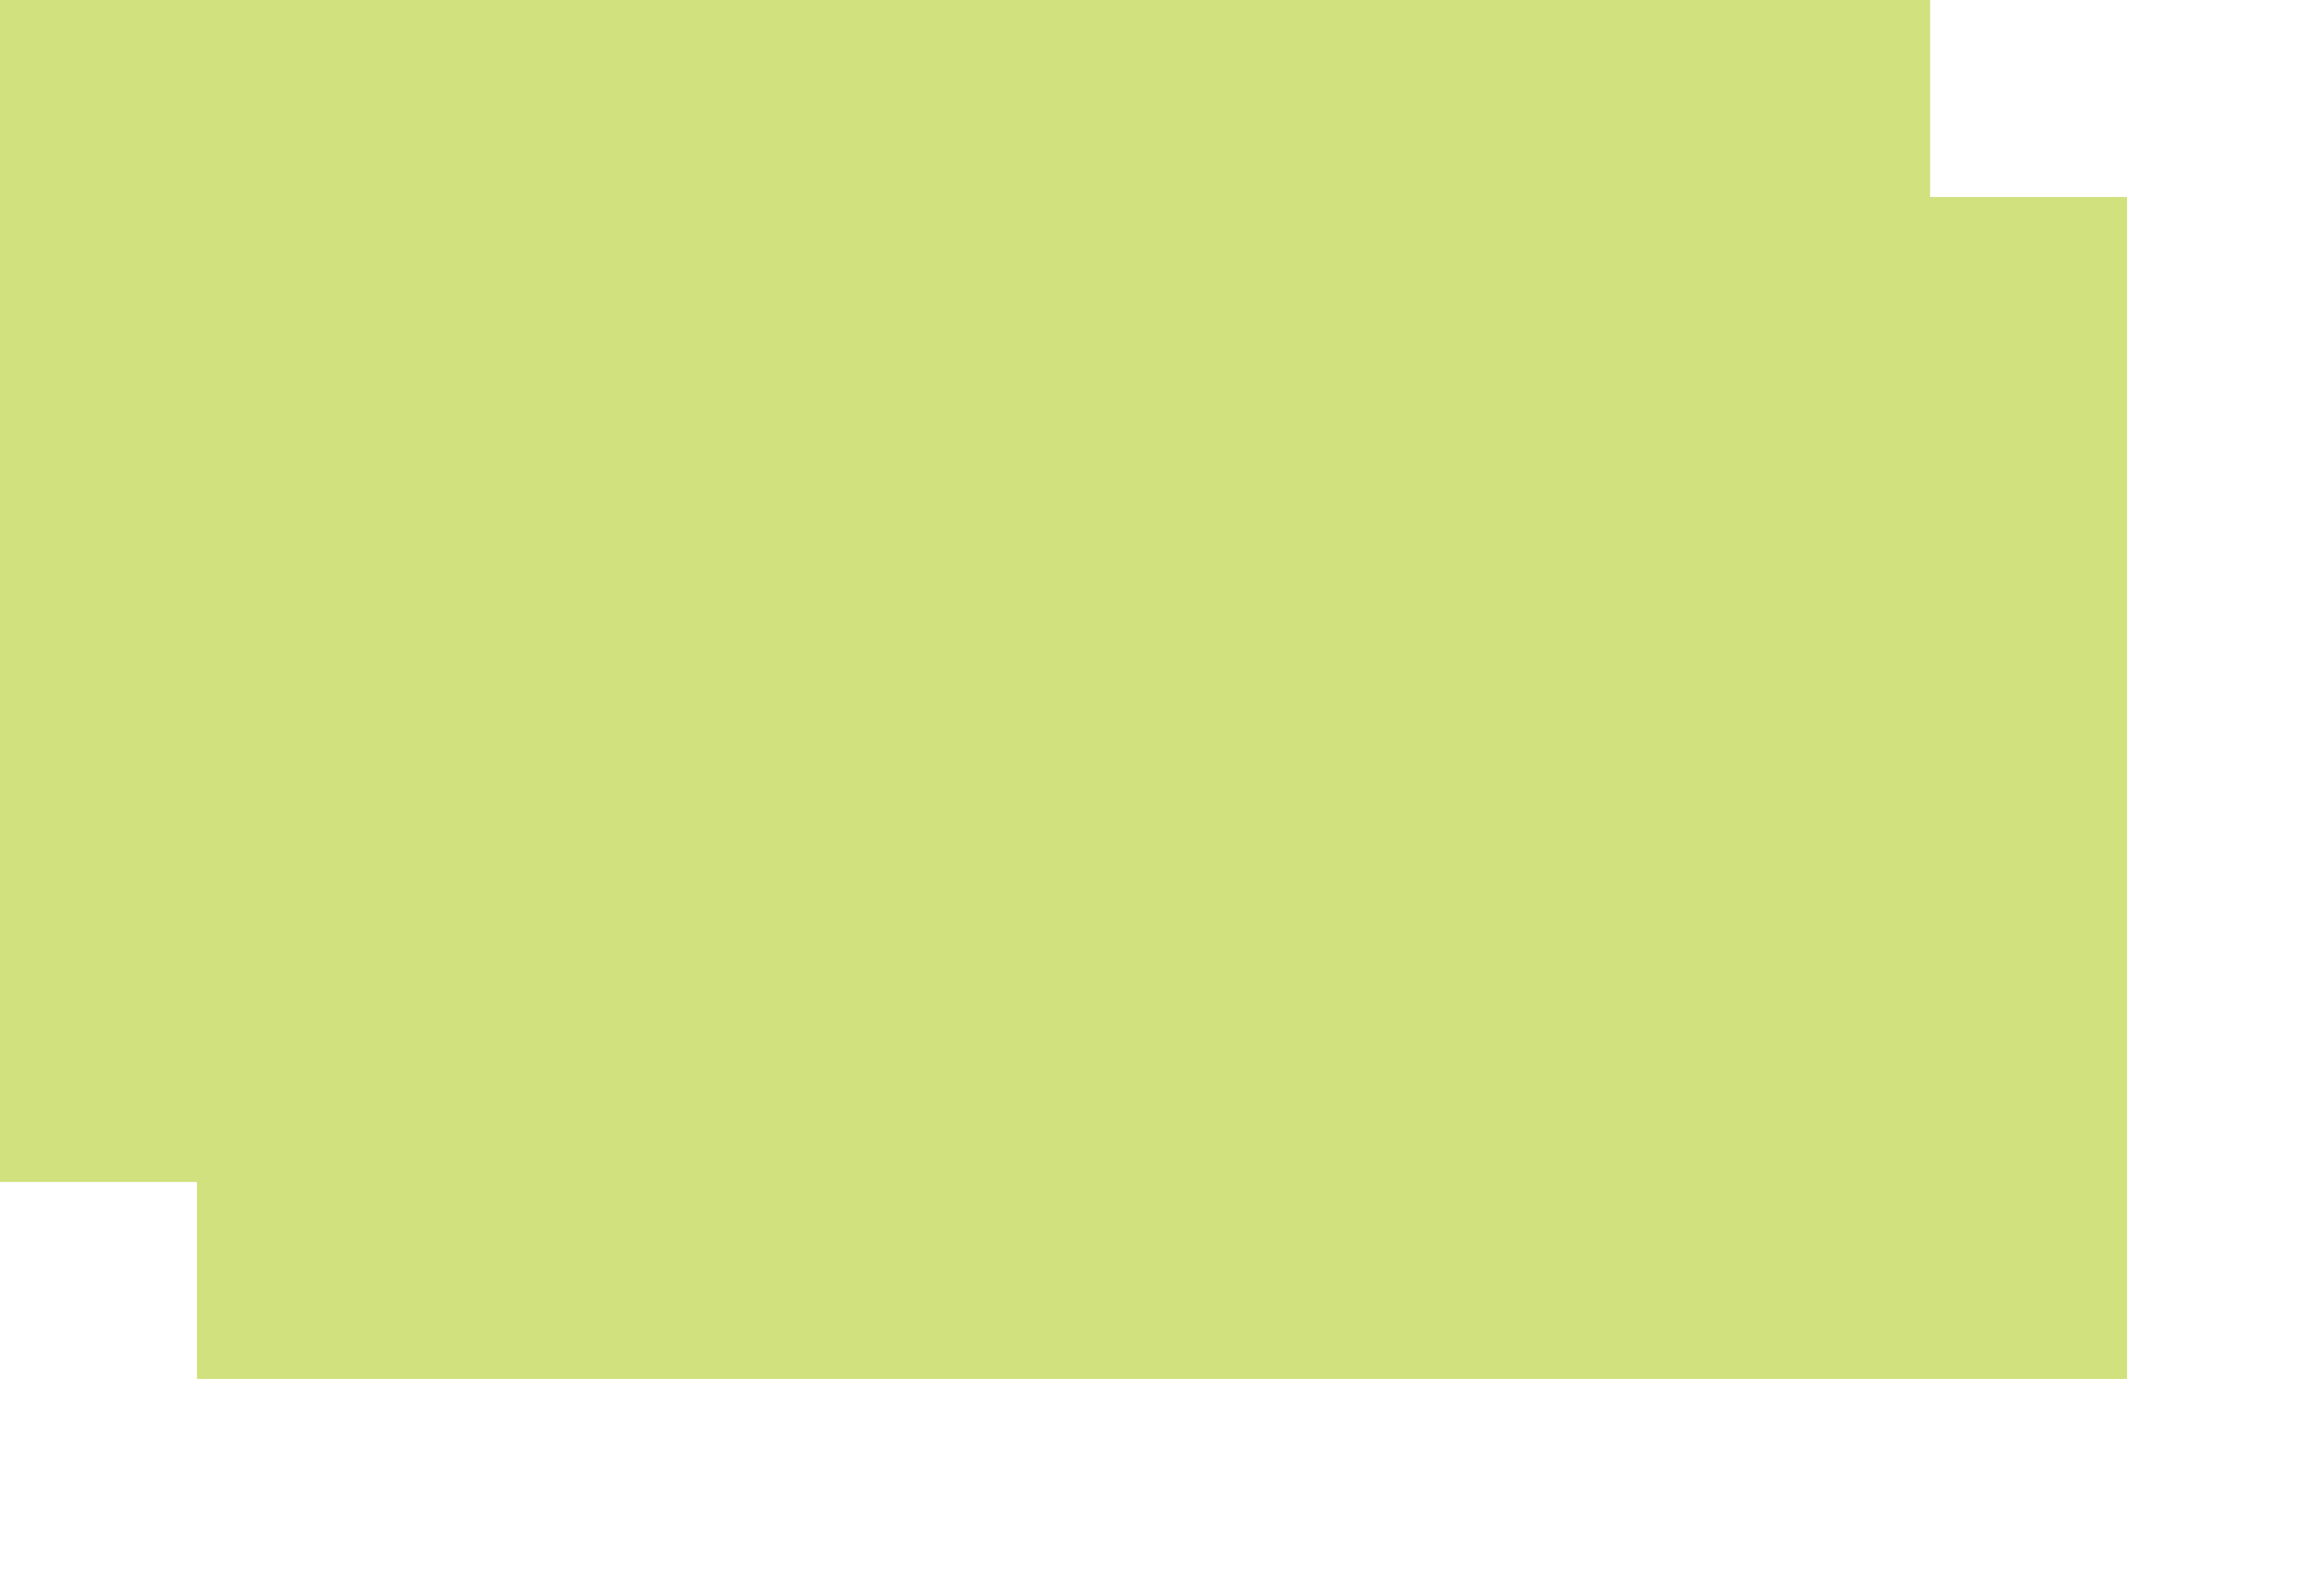 ﻿<?xml version="1.0" encoding="utf-8"?>
<svg version="1.1" xmlns:xlink="http://www.w3.org/1999/xlink" width="59px" height="40px" xmlns="http://www.w3.org/2000/svg">
  <defs>
    <filter x="199px" y="256px" width="59px" height="40px" filterUnits="userSpaceOnUse" id="filter54">
      <feOffset dx="5" dy="5" in="SourceAlpha" result="shadowOffsetInner" />
      <feGaussianBlur stdDeviation="2.5" in="shadowOffsetInner" result="shadowGaussian" />
      <feComposite in2="shadowGaussian" operator="atop" in="SourceAlpha" result="shadowComposite" />
      <feColorMatrix type="matrix" values="0 0 0 0 0  0 0 0 0 0  0 0 0 0 0  0 0 0 0.2 0  " in="shadowComposite" />
    </filter>
    <g id="widget55">
      <path d="M 0 30  L 0 0  L 26.576 0  L 32.39 0  L 49 0  L 49 30  L 0 30  Z " fill-rule="nonzero" fill="#d0e17d" stroke="none" transform="matrix(1 0 0 1 199 256 )" />
    </g>
  </defs>
  <g transform="matrix(1 0 0 1 -199 -256 )">
    <use xlink:href="#widget55" filter="url(#filter54)" />
    <use xlink:href="#widget55" />
  </g>
</svg>